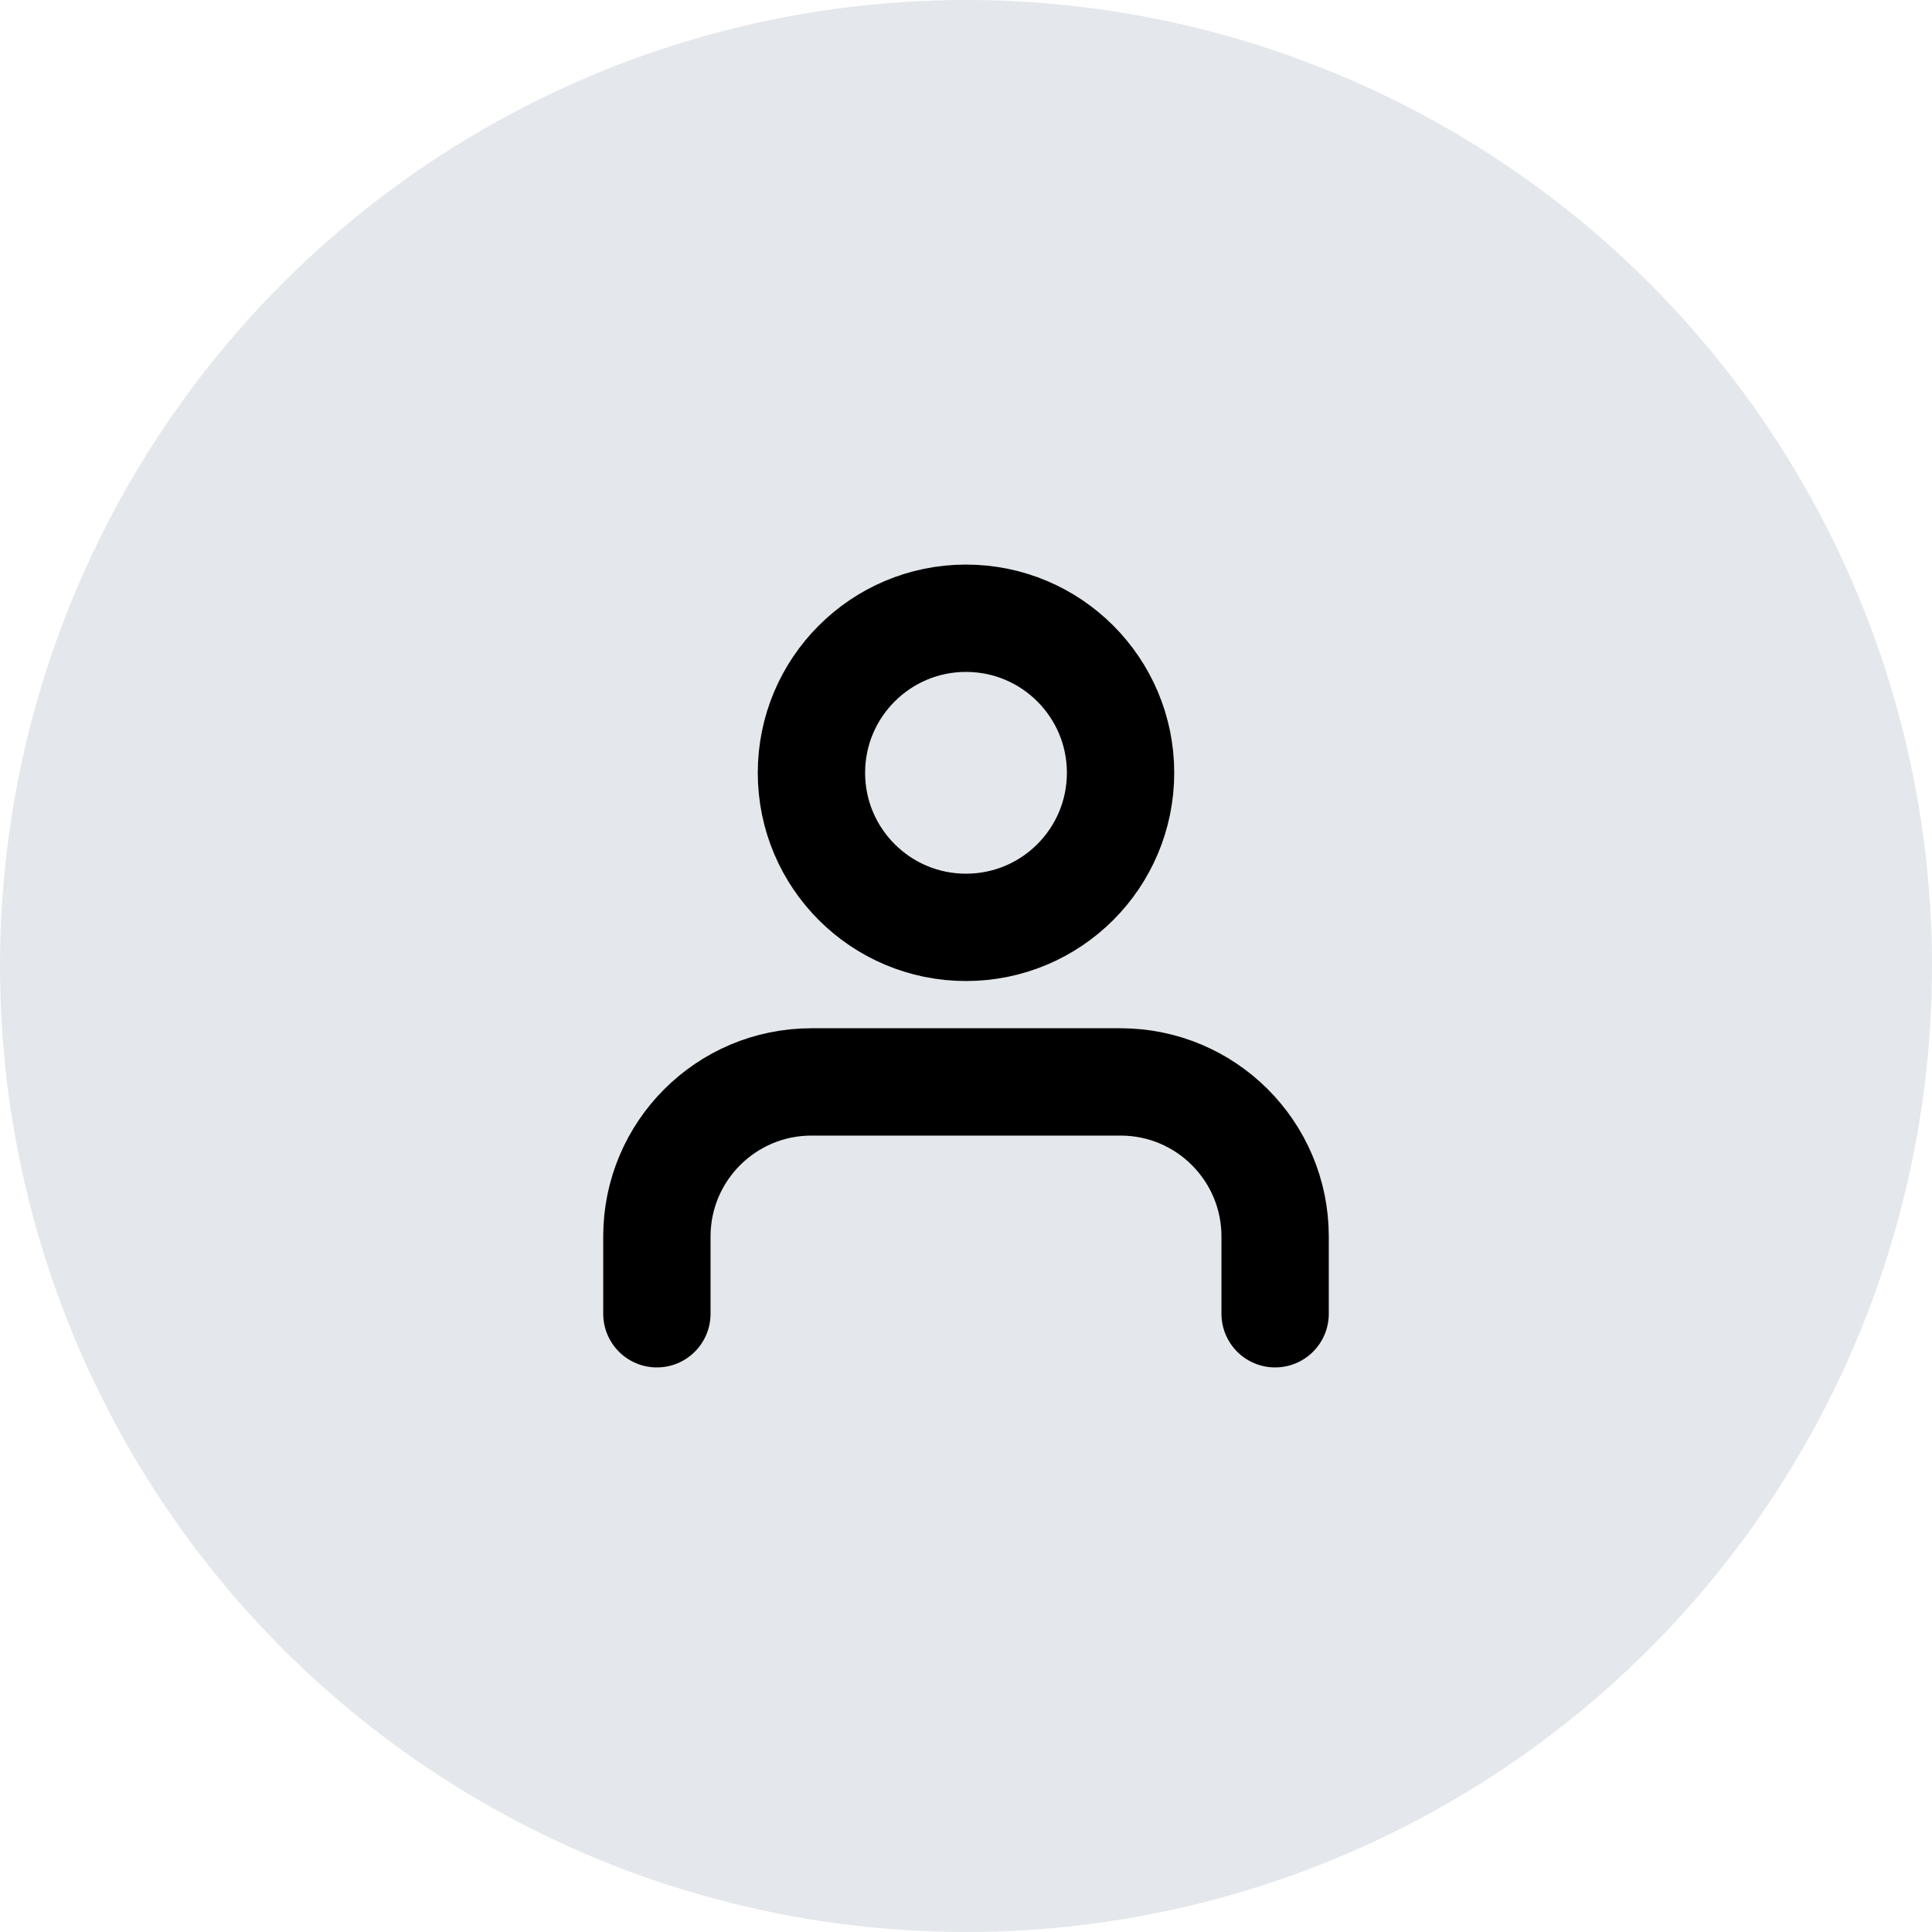 <svg width="36" height="36" viewBox="0 0 36 36" fill="none" xmlns="http://www.w3.org/2000/svg">
<g clip-path="url(#clip0_1168_8462)">
<circle cx="18" cy="18" r="18" fill="#E4E7EB"/>
<path d="M23.76 24.48V23.04C23.76 21.45 22.471 20.16 20.88 20.16H15.12C13.53 20.16 12.24 21.45 12.24 23.04V24.48" stroke="black" stroke-width="2" stroke-linecap="round" stroke-linejoin="round"/>
<path fill-rule="evenodd" clip-rule="evenodd" d="M18 17.28C19.591 17.28 20.88 15.991 20.88 14.4C20.88 12.81 19.591 11.52 18 11.52C16.41 11.52 15.12 12.81 15.12 14.4C15.12 15.991 16.41 17.28 18 17.28Z" stroke="black" stroke-width="2" stroke-linecap="round" stroke-linejoin="round"/>
</g>
<defs>
<clipPath id="clip0_1168_8462">
<rect width="36" height="36" fill="white"/>
</clipPath>
</defs>
</svg>
